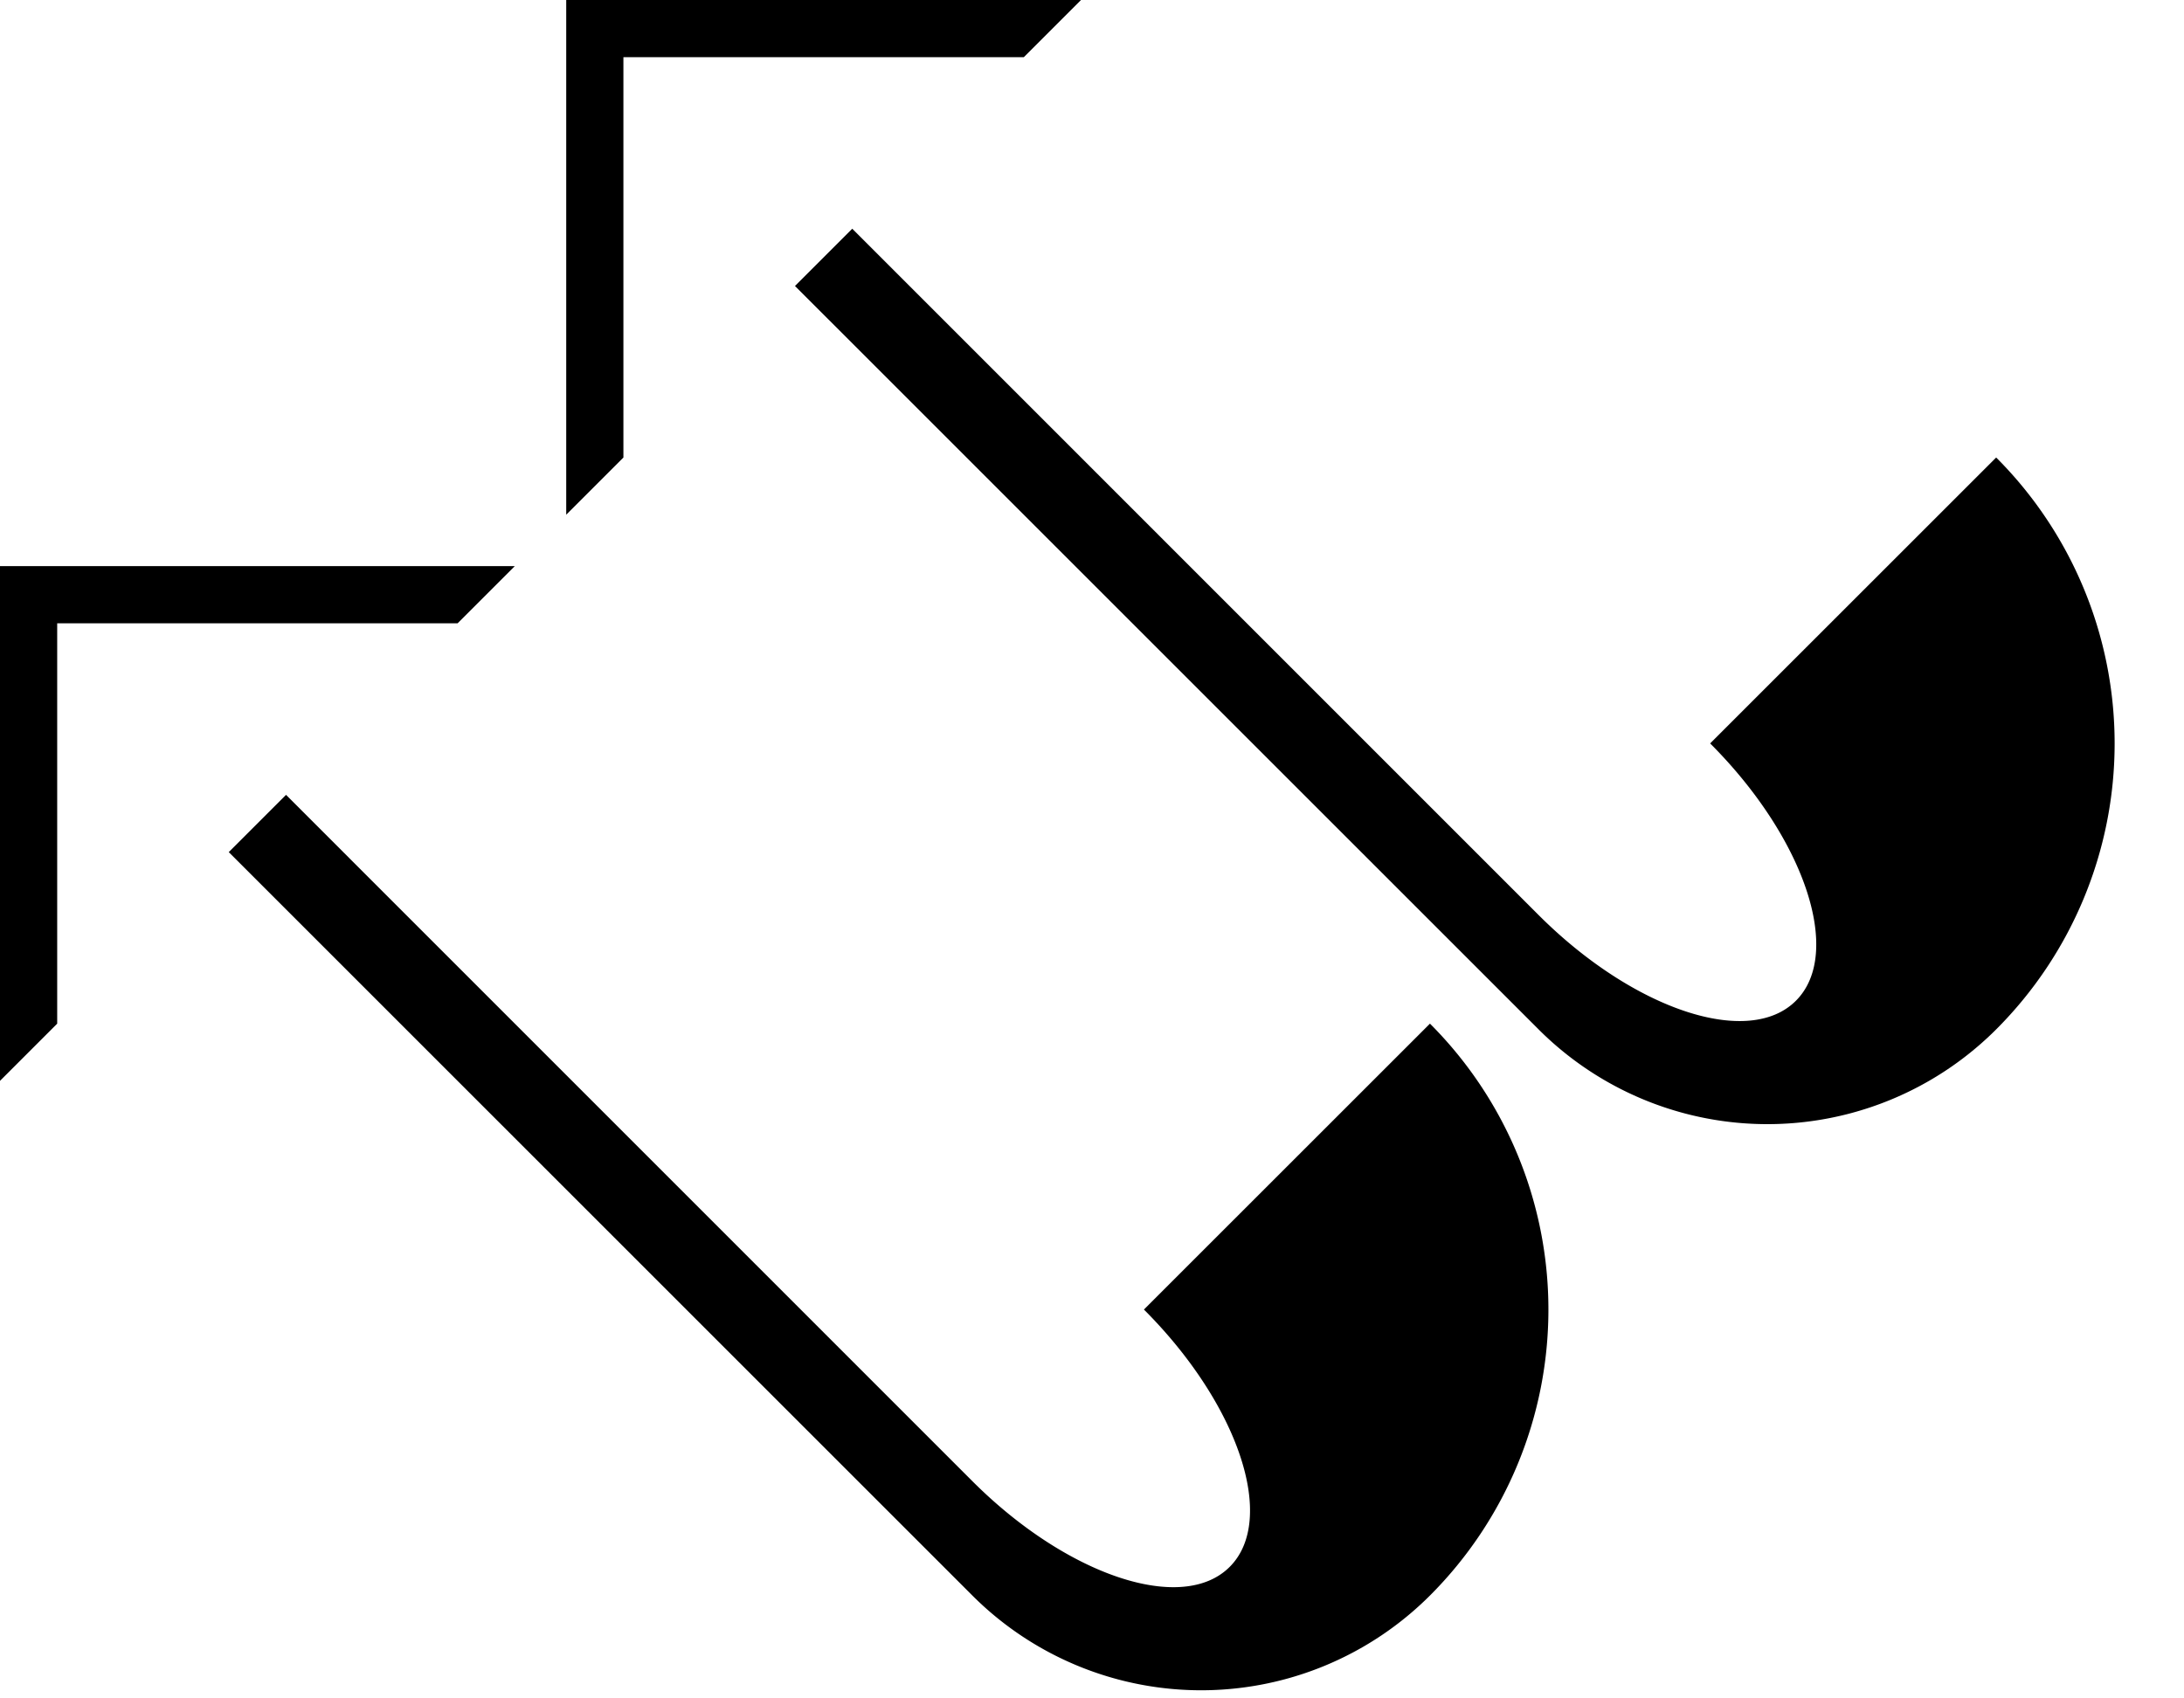 <svg xmlns="http://www.w3.org/2000/svg" version="1.0" width="27" height="21"><path d="M0 7v6.364l.707-.707v-4.95h4.95L6.364 7H0z"/><path d="M2.828 10.536l9.193 9.192a4 4 0 0 0 5.657 0 5 5 0 0 0 0-7.071l-3.536 3.535c1.172 1.172 1.647 2.597 1.06 3.182-.585.586-2.01.111-3.181-1.06L3.536 9.828l-.708.708zM7 0v6.364l.707-.707V.707h4.95L13.364 0H7z"/><path d="M9.828 3.536l9.193 9.192a4 4 0 0 0 5.657 0 5 5 0 0 0 0-7.071l-3.536 3.535c1.172 1.172 1.647 2.597 1.06 3.182-.585.586-2.01.111-3.181-1.06l-8.485-8.486-.708.708z"/></svg>